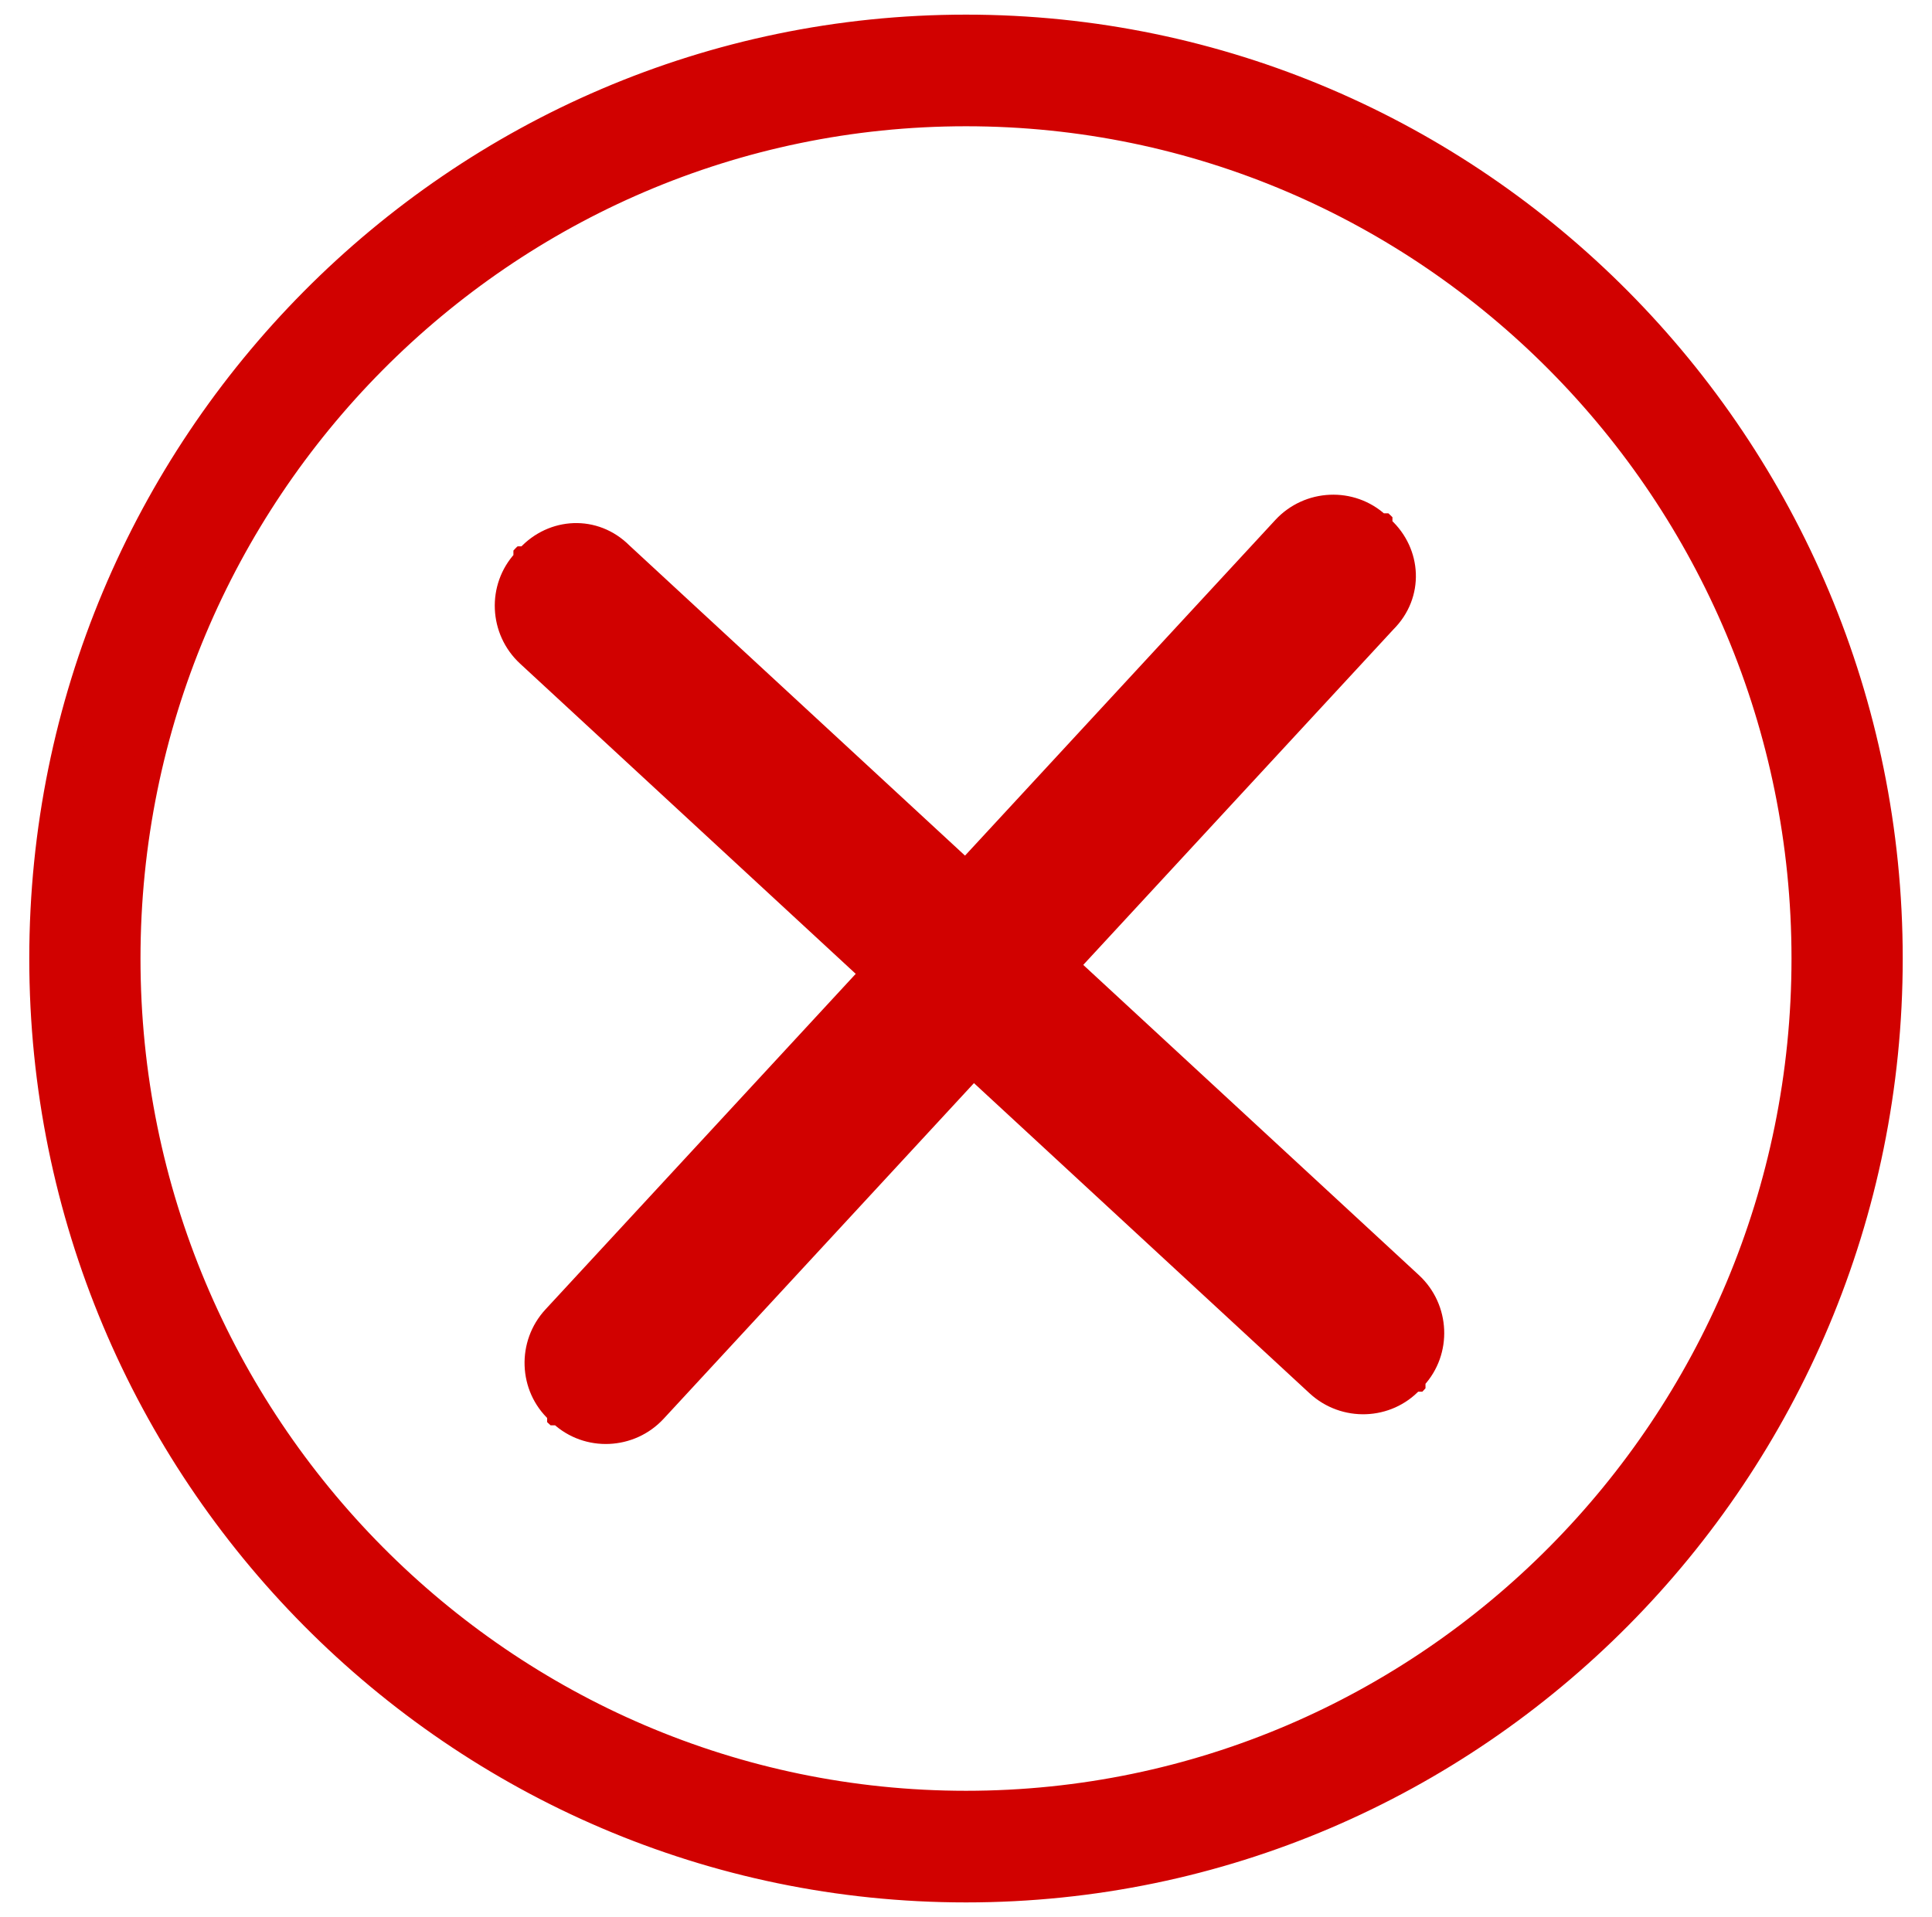 <svg width="132" height="131" viewBox="0 0 132 131" fill="none" xmlns="http://www.w3.org/2000/svg">
<path d="M94.679 35.872L94.678 35.871L94.677 35.87L94.677 35.869L94.676 35.868L94.675 35.867L94.674 35.867L94.673 35.866L94.672 35.865L94.671 35.864L94.67 35.863L94.669 35.862L94.668 35.861L94.667 35.861L94.666 35.86L94.665 35.859L94.665 35.858L94.664 35.857L94.663 35.856L94.662 35.856L94.661 35.855L94.66 35.854L94.659 35.853L94.658 35.852L94.657 35.852L94.656 35.851L94.656 35.85L94.655 35.849L94.654 35.848L94.653 35.847L94.652 35.847L94.651 35.846L94.65 35.845L94.65 35.844L94.649 35.843L94.648 35.843L94.647 35.842L94.646 35.841L94.645 35.84L94.644 35.839L94.643 35.839L94.642 35.838L94.642 35.837L94.641 35.836L94.64 35.835L94.639 35.834L94.638 35.834L94.637 35.833L94.636 35.832L94.636 35.831L94.635 35.831L94.634 35.83L94.633 35.829L94.632 35.828L94.631 35.828L94.631 35.827L94.63 35.826L94.629 35.825L94.628 35.824L94.627 35.824L94.626 35.823L94.626 35.822L94.625 35.821L94.624 35.821L94.623 35.82L94.622 35.819L94.621 35.818L94.621 35.818L94.62 35.817L94.619 35.816L94.618 35.815L94.617 35.815L94.617 35.814L94.616 35.813L94.615 35.812L94.614 35.812L94.613 35.811L94.613 35.81L94.612 35.809L94.611 35.809L94.61 35.808L94.609 35.807L94.609 35.806L94.608 35.806L94.607 35.805L94.606 35.804L94.605 35.803L94.605 35.803L94.604 35.802L94.603 35.801L94.602 35.8L94.602 35.8L94.601 35.799L94.6 35.798L94.599 35.798L94.598 35.797L94.598 35.796L94.597 35.795L94.596 35.795L94.595 35.794L94.594 35.793L94.594 35.793L94.593 35.792L94.592 35.791L94.591 35.791L94.591 35.79L94.59 35.789L94.589 35.788L94.588 35.788L94.588 35.787L94.587 35.786L94.586 35.786L94.585 35.785L94.585 35.784L94.584 35.783L94.583 35.783L94.582 35.782L94.582 35.781L94.581 35.781L94.58 35.78L94.579 35.779L94.579 35.779L94.578 35.778L94.577 35.777L94.576 35.777L94.576 35.776L94.575 35.775L94.574 35.775L94.573 35.774L94.573 35.773L94.572 35.773L94.571 35.772L94.571 35.771L94.57 35.771L94.569 35.77L94.568 35.769L94.568 35.769L94.567 35.768L94.566 35.767L94.566 35.767L94.565 35.766L94.564 35.765L94.563 35.765L94.563 35.764L94.562 35.763L94.561 35.763L94.561 35.762L94.56 35.761L94.559 35.761L94.558 35.76L94.558 35.759L94.557 35.759L94.556 35.758L94.556 35.758L94.555 35.757L94.554 35.756L94.554 35.756L94.553 35.755L94.552 35.754L94.552 35.754L94.551 35.753L94.55 35.752L94.549 35.752L94.549 35.751L94.548 35.751L94.547 35.75L94.547 35.749L94.546 35.749L94.545 35.748L94.545 35.747L94.544 35.747L94.543 35.746L94.543 35.745L94.542 35.745L94.541 35.744L94.541 35.744L94.54 35.743L94.539 35.742L94.539 35.742L94.538 35.741L94.537 35.74L94.537 35.74L94.536 35.739L94.535 35.739L94.535 35.738L94.534 35.737L94.533 35.737L94.533 35.736L94.532 35.736L94.531 35.735L94.531 35.734L94.53 35.734L94.529 35.733L94.529 35.733L94.528 35.732L94.528 35.731L94.527 35.731L94.526 35.73L94.526 35.73L94.525 35.729L94.524 35.728L94.524 35.728L94.523 35.727L94.522 35.727L94.522 35.726L94.521 35.725L94.52 35.725L94.52 35.724L94.519 35.724L94.519 35.723L94.518 35.723L94.517 35.722L94.517 35.721L94.516 35.721L94.516 35.72L94.515 35.72L94.514 35.719L94.514 35.719L94.513 35.718L94.512 35.717L94.512 35.717L94.511 35.716L94.51 35.716L94.51 35.715L94.509 35.715L94.509 35.714L94.508 35.713L94.507 35.713L94.507 35.712L94.506 35.712L94.506 35.711L94.505 35.711L94.504 35.71L94.504 35.709L94.503 35.709L94.503 35.708L94.502 35.708L94.501 35.707L94.501 35.707L94.5 35.706L94.5 35.706L94.499 35.705L94.498 35.705L94.498 35.704L94.497 35.703L94.497 35.703L94.496 35.702L94.495 35.702L94.495 35.701L94.494 35.701L94.494 35.7L94.493 35.7L94.493 35.699L94.492 35.699L94.491 35.698L94.491 35.697L94.49 35.697L94.49 35.696L94.489 35.696L94.488 35.695L94.488 35.695L94.487 35.694L94.487 35.694L94.486 35.693L94.486 35.693L94.485 35.692L94.484 35.691L94.484 35.691L94.483 35.691L94.483 35.69L94.482 35.689L94.481 35.689L94.481 35.688L94.48 35.688L94.48 35.687L94.479 35.687L94.479 35.686L94.478 35.686L94.478 35.685L94.477 35.685L94.476 35.684L94.476 35.684L94.475 35.683L94.475 35.683L94.474 35.682L94.474 35.682L94.473 35.681L94.472 35.681L94.472 35.68L94.471 35.679L94.471 35.679L94.47 35.678L94.47 35.678L94.469 35.678L94.469 35.677L94.468 35.676L94.468 35.676L94.467 35.675L94.466 35.675L94.466 35.674L94.465 35.674L94.465 35.673L94.464 35.673L94.464 35.672L94.463 35.672L94.463 35.671L94.462 35.671L94.462 35.67L94.461 35.67L94.46 35.669L94.46 35.669L94.459 35.668L94.459 35.668L94.458 35.667L94.458 35.667L94.457 35.666L94.457 35.666L94.456 35.665L94.456 35.665L94.455 35.664L94.454 35.664L94.454 35.663L94.454 35.663L94.453 35.663L94.452 35.662L94.452 35.661L94.451 35.661L94.451 35.66L94.45 35.66L94.45 35.66L94.449 35.659L94.449 35.659L94.448 35.658L94.448 35.658L94.447 35.657L94.447 35.657L94.446 35.656L94.446 35.656L94.445 35.655L94.445 35.655L94.444 35.654L94.444 35.654L94.443 35.653L94.442 35.653L94.442 35.652L94.441 35.652L94.441 35.651L94.44 35.651L94.44 35.65L94.439 35.65L94.439 35.65L94.438 35.649L94.438 35.648L94.437 35.648L94.437 35.648L94.436 35.647L94.436 35.647L94.435 35.646L94.435 35.646L94.434 35.645L94.434 35.645L94.433 35.644L94.433 35.644L94.432 35.643L94.432 35.643L94.431 35.642L94.431 35.642L94.43 35.642L94.43 35.641L94.429 35.641L94.429 35.64L94.428 35.64L94.428 35.639L94.427 35.639L94.427 35.638L94.426 35.638L94.426 35.637L94.425 35.637L94.425 35.636L94.424 35.636L94.424 35.636L94.423 35.635L94.423 35.635L94.422 35.634L94.422 35.634L94.421 35.633L94.421 35.633L94.42 35.632L94.42 35.632L94.419 35.631L94.419 35.631L94.418 35.63L94.418 35.63L94.417 35.63L94.417 35.629L94.416 35.629L94.416 35.628L94.415 35.628L94.415 35.627L94.414 35.627L94.414 35.626L94.413 35.626L94.413 35.625L94.412 35.625L94.412 35.624L94.411 35.624L94.411 35.624L94.41 35.623L94.41 35.623L94.409 35.622L94.409 35.622L94.409 35.621L94.408 35.621L94.407 35.62L94.407 35.62L94.406 35.62L94.406 35.619L94.406 35.619L94.405 35.618L94.405 35.618L94.404 35.617L94.404 35.617L94.403 35.617L94.403 35.616L94.402 35.616L94.402 35.615L94.401 35.615L94.401 35.614L94.4 35.614L94.4 35.613L94.399 35.613L94.399 35.612L94.398 35.612L94.398 35.612L94.397 35.611L94.397 35.611L94.397 35.61L94.396 35.61L94.395 35.609L94.395 35.609L94.395 35.608L94.394 35.608L94.394 35.608L94.393 35.607L94.393 35.607L94.392 35.606L94.392 35.606L94.391 35.605L94.391 35.605L94.39 35.605L94.39 35.604L94.389 35.604L94.389 35.603L94.388 35.603L94.388 35.602L94.387 35.602L94.387 35.602L94.386 35.601L94.386 35.601L94.386 35.6L94.385 35.6L94.385 35.599L94.384 35.599L94.384 35.599L94.383 35.598L94.383 35.598L94.382 35.597L94.382 35.597L94.381 35.596L94.381 35.596L94.38 35.595L94.38 35.595L94.379 35.594L94.379 35.594L94.379 35.594L94.378 35.593L94.378 35.593L94.377 35.592L94.377 35.592L94.376 35.592L94.376 35.591L94.375 35.591L94.375 35.59L94.374 35.59L94.374 35.589L94.373 35.589L94.373 35.589L94.372 35.588L94.372 35.588L94.371 35.587L94.371 35.587L94.371 35.586L94.37 35.586L94.37 35.586L94.369 35.585L94.369 35.585L94.368 35.584L94.368 35.584L94.367 35.583L94.367 35.583L94.366 35.582L94.366 35.582L94.365 35.582L94.365 35.581L94.365 35.581L94.364 35.58L94.364 35.58L94.363 35.579L94.363 35.579L94.362 35.579L94.362 35.578L94.361 35.578L94.361 35.577C92.403 33.768 89.318 33.906 87.501 35.872L80.748 43.177L44.388 82.513L37.635 89.818C35.818 91.784 35.923 94.871 37.88 96.68L37.881 96.681L37.881 96.681L37.882 96.681L37.882 96.682L37.883 96.682L37.883 96.683L37.884 96.683L37.884 96.684L37.885 96.684L37.885 96.684L37.885 96.685L37.886 96.685L37.886 96.686L37.887 96.686L37.887 96.687L37.888 96.687L37.888 96.688L37.889 96.688L37.889 96.688L37.89 96.689L37.89 96.689L37.891 96.69L37.891 96.69L37.892 96.691L37.892 96.691L37.892 96.691L37.893 96.692L37.893 96.692L37.894 96.693L37.894 96.693L37.895 96.694L37.895 96.694L37.896 96.694L37.896 96.695L37.897 96.695L37.897 96.696L37.898 96.696L37.898 96.697L37.898 96.697L37.899 96.697L37.899 96.698L37.9 96.698L37.9 96.699L37.901 96.699L37.901 96.7L37.902 96.7L37.902 96.7L37.903 96.701L37.903 96.701L37.904 96.702L37.904 96.702L37.905 96.703L37.905 96.703L37.906 96.703L37.906 96.704L37.906 96.704L37.907 96.705L37.907 96.705L37.908 96.706L37.908 96.706L37.909 96.707L37.909 96.707L37.91 96.707L37.91 96.708L37.911 96.708L37.911 96.709L37.912 96.709L37.912 96.71L37.913 96.71L37.913 96.71L37.913 96.711L37.914 96.711L37.914 96.712L37.915 96.712L37.915 96.713L37.916 96.713L37.916 96.713L37.917 96.714L37.917 96.714L37.918 96.715L37.918 96.715L37.919 96.716L37.919 96.716L37.919 96.716L37.92 96.717L37.92 96.717L37.921 96.718L37.921 96.718L37.922 96.719L37.922 96.719L37.923 96.719L37.923 96.72L37.924 96.72L37.924 96.721L37.925 96.721L37.925 96.722L37.926 96.722L37.926 96.722L37.926 96.723L37.927 96.723L37.927 96.724L37.928 96.724L37.928 96.725L37.929 96.725L37.929 96.725L37.93 96.726L37.93 96.726L37.931 96.727L37.931 96.727L37.932 96.728L37.932 96.728L37.933 96.728L37.933 96.729L37.934 96.729L37.934 96.73L37.934 96.73L37.935 96.731L37.935 96.731L37.936 96.731L37.936 96.732L37.937 96.732L37.937 96.733L37.938 96.733L37.938 96.734L37.939 96.734L37.939 96.734L37.94 96.735L37.94 96.735L37.941 96.736L37.941 96.736L37.941 96.737L37.942 96.737L37.942 96.737L37.943 96.738L37.943 96.738L37.944 96.739L37.944 96.739L37.945 96.74L37.945 96.74L37.946 96.74L37.946 96.741L37.947 96.741L37.947 96.742L37.947 96.742L37.948 96.743L37.948 96.743L37.949 96.744L37.949 96.744L37.95 96.744L37.95 96.745L37.951 96.745L37.951 96.746L37.952 96.746L37.952 96.747L37.953 96.747L37.953 96.747L37.954 96.748L37.954 96.748L37.955 96.749L37.955 96.749L37.955 96.75L37.956 96.75L37.956 96.751L37.957 96.751L37.957 96.751L37.958 96.752L37.958 96.752L37.959 96.753L37.959 96.753L37.96 96.754L37.96 96.754L37.961 96.754L37.961 96.755L37.962 96.755L37.962 96.756L37.962 96.756L37.963 96.757L37.963 96.757L37.964 96.757L37.964 96.758L37.965 96.758L37.965 96.759L37.966 96.759L37.966 96.76L37.967 96.76L37.967 96.76L37.968 96.761L37.968 96.761L37.968 96.762L37.969 96.762L37.969 96.763L37.97 96.763L37.97 96.763L37.971 96.764L37.971 96.764L37.972 96.765L37.972 96.765L37.973 96.766L37.973 96.766L37.974 96.766L37.974 96.767L37.975 96.767L37.975 96.768L37.975 96.768L37.976 96.769L37.976 96.769L37.977 96.769L37.977 96.77L37.978 96.77L37.978 96.771L37.979 96.771L37.979 96.772L37.98 96.772L37.98 96.772L37.981 96.773L37.981 96.773L37.982 96.774L37.982 96.774L37.983 96.775L37.983 96.775L37.983 96.775L37.984 96.776L37.984 96.776L37.985 96.777L37.985 96.777L37.986 96.778L37.986 96.778L37.987 96.778L37.987 96.779L37.988 96.779L37.988 96.78L37.989 96.78L37.989 96.781L37.989 96.781L37.99 96.781L37.99 96.782L37.991 96.782L37.991 96.783L37.992 96.783L37.992 96.784L37.993 96.784L37.993 96.784L37.994 96.785L37.994 96.785L37.995 96.786L37.995 96.786L37.995 96.787L37.996 96.787L37.996 96.788L37.997 96.788L37.997 96.788L37.998 96.789L37.998 96.789L37.999 96.79L37.999 96.79L38 96.791L38 96.791L38.001 96.791L38.001 96.792L38.002 96.792L38.002 96.793L38.002 96.793L38.003 96.794L38.004 96.794L38.004 96.794L38.004 96.795L38.005 96.795L38.005 96.796L38.006 96.796L38.006 96.797L38.007 96.797L38.007 96.797L38.008 96.798L38.008 96.798L38.009 96.799L38.009 96.799L38.01 96.8L38.01 96.8L38.011 96.8L38.011 96.801L38.011 96.801L38.012 96.802L38.012 96.802L38.013 96.803L38.013 96.803L38.014 96.803L38.014 96.804L38.015 96.804L38.015 96.805L38.016 96.805L38.016 96.806L38.017 96.806L38.017 96.806L38.017 96.807L38.018 96.807L38.018 96.808L38.019 96.808L38.019 96.809L38.02 96.809L38.02 96.81L38.021 96.81L38.021 96.81L38.022 96.811L38.022 96.811L38.023 96.812L38.023 96.812L38.023 96.813L38.024 96.813L38.025 96.813L38.025 96.814L38.025 96.814L38.026 96.815L38.026 96.815L38.027 96.816L38.027 96.816L38.028 96.817L38.028 96.817L38.029 96.817L38.029 96.818L38.03 96.818L38.03 96.819L38.031 96.819L38.031 96.82L38.032 96.82L38.032 96.82L38.032 96.821L38.033 96.821L38.033 96.822L38.034 96.822L38.034 96.823L38.035 96.823L38.035 96.823L38.036 96.824L38.036 96.824L38.037 96.825L38.037 96.825L38.038 96.826L38.038 96.826L38.038 96.826L38.039 96.827L38.039 96.827L38.04 96.828L38.04 96.828L38.041 96.829L38.041 96.829L38.042 96.829L38.042 96.83L38.043 96.83L38.043 96.831L38.044 96.831L38.044 96.832L38.044 96.832L38.045 96.832L38.045 96.833L38.046 96.833L38.046 96.834L38.047 96.834L38.047 96.835L38.048 96.835L38.048 96.835L38.049 96.836L38.049 96.836L38.05 96.837L38.05 96.837L38.051 96.838L38.051 96.838L38.051 96.838L38.052 96.839L38.053 96.839L38.053 96.84L38.053 96.84L38.054 96.841L38.054 96.841L38.055 96.841L38.055 96.842L38.056 96.842L38.056 96.843L38.057 96.843L38.057 96.844L38.058 96.844L38.058 96.844L38.059 96.845L38.059 96.845L38.059 96.846L38.06 96.846L38.06 96.847L38.061 96.847L38.061 96.847L38.062 96.848L38.062 96.848L38.063 96.849L38.063 96.849L38.064 96.85L38.064 96.85L38.065 96.85L38.065 96.851L38.066 96.851L38.066 96.852L38.066 96.852L38.067 96.853L38.067 96.853L38.068 96.853L38.068 96.854L38.069 96.854L38.069 96.855L38.07 96.855L38.07 96.856L38.071 96.856L38.071 96.857L38.072 96.857L38.072 96.857L38.072 96.858L38.073 96.858L38.074 96.859L38.074 96.859L38.074 96.86L38.075 96.86L38.075 96.86L38.076 96.861L38.076 96.861L38.077 96.862L38.077 96.862L38.078 96.863L38.078 96.863L38.079 96.864L38.079 96.864L38.08 96.864L38.08 96.865L38.081 96.865L38.081 96.866L38.081 96.866L38.082 96.867L38.082 96.867L38.083 96.867L38.083 96.868L38.084 96.868L38.084 96.869L38.085 96.869L38.085 96.87L38.086 96.87L38.086 96.87L38.087 96.871L38.087 96.871L38.087 96.872L38.088 96.872L38.088 96.873L38.089 96.873L38.089 96.873L38.09 96.874L38.09 96.874L38.091 96.875L38.091 96.875L38.092 96.876L38.092 96.876L38.093 96.876L38.093 96.877L38.093 96.877L38.094 96.878L38.094 96.878L38.095 96.879L38.095 96.879L38.096 96.879L38.096 96.88L38.097 96.88L38.097 96.881L38.098 96.881L38.098 96.882L38.099 96.882L38.099 96.882L38.1 96.883L38.1 96.883L38.1 96.884L38.101 96.884L38.102 96.885L38.102 96.885L38.102 96.885L38.103 96.886L38.103 96.886L38.104 96.887L38.104 96.887L38.105 96.888L38.105 96.888L38.106 96.888L38.106 96.889L38.107 96.889L38.107 96.89L38.108 96.89L38.108 96.891L38.108 96.891L38.109 96.891L38.109 96.892L38.11 96.892L38.11 96.893L38.111 96.893L38.111 96.894L38.112 96.894L38.112 96.894L38.113 96.895L38.113 96.895L38.114 96.896L38.114 96.896L38.114 96.897L38.115 96.897L38.115 96.897L38.116 96.898L38.116 96.898L38.117 96.899L38.117 96.899L38.118 96.9L38.118 96.9L38.119 96.901L38.119 96.901C40.077 98.71 43.162 98.573 44.979 96.606L51.732 89.301L88.092 49.965L94.838 42.668C96.829 40.683 96.625 37.67 94.679 35.872Z" fill="#D10100" stroke="#D10100"/>
<path d="M35.872 37.803L35.871 37.804L35.87 37.804L35.869 37.805L35.868 37.806L35.867 37.807L35.867 37.808L35.866 37.809L35.865 37.81L35.864 37.811L35.863 37.812L35.862 37.813L35.861 37.814L35.861 37.815L35.86 37.816L35.859 37.816L35.858 37.817L35.857 37.818L35.856 37.819L35.856 37.82L35.855 37.821L35.854 37.822L35.853 37.823L35.852 37.824L35.852 37.825L35.851 37.825L35.85 37.826L35.849 37.827L35.848 37.828L35.847 37.829L35.847 37.83L35.846 37.831L35.845 37.832L35.844 37.833L35.843 37.833L35.843 37.834L35.842 37.835L35.841 37.836L35.84 37.837L35.839 37.838L35.839 37.839L35.838 37.839L35.837 37.84L35.836 37.841L35.835 37.842L35.834 37.843L35.834 37.844L35.833 37.845L35.832 37.845L35.831 37.846L35.831 37.847L35.83 37.848L35.829 37.849L35.828 37.85L35.828 37.85L35.827 37.851L35.826 37.852L35.825 37.853L35.824 37.854L35.824 37.855L35.823 37.855L35.822 37.856L35.821 37.857L35.821 37.858L35.82 37.859L35.819 37.86L35.818 37.861L35.818 37.861L35.817 37.862L35.816 37.863L35.815 37.864L35.815 37.864L35.814 37.865L35.813 37.866L35.812 37.867L35.812 37.868L35.811 37.869L35.81 37.869L35.809 37.87L35.809 37.871L35.808 37.872L35.807 37.873L35.806 37.873L35.806 37.874L35.805 37.875L35.804 37.876L35.803 37.877L35.803 37.877L35.802 37.878L35.801 37.879L35.8 37.88L35.8 37.88L35.799 37.881L35.798 37.882L35.798 37.883L35.797 37.884L35.796 37.884L35.795 37.885L35.795 37.886L35.794 37.887L35.793 37.888L35.793 37.888L35.792 37.889L35.791 37.89L35.791 37.891L35.79 37.891L35.789 37.892L35.788 37.893L35.788 37.894L35.787 37.894L35.786 37.895L35.786 37.896L35.785 37.897L35.784 37.897L35.783 37.898L35.783 37.899L35.782 37.9L35.781 37.9L35.781 37.901L35.78 37.902L35.779 37.903L35.779 37.903L35.778 37.904L35.777 37.905L35.777 37.906L35.776 37.906L35.775 37.907L35.775 37.908L35.774 37.908L35.773 37.909L35.773 37.91L35.772 37.911L35.771 37.911L35.771 37.912L35.77 37.913L35.769 37.913L35.769 37.914L35.768 37.915L35.767 37.916L35.767 37.916L35.766 37.917L35.765 37.918L35.765 37.919L35.764 37.919L35.763 37.92L35.763 37.921L35.762 37.921L35.761 37.922L35.761 37.923L35.76 37.923L35.759 37.924L35.759 37.925L35.758 37.925L35.758 37.926L35.757 37.927L35.756 37.928L35.756 37.928L35.755 37.929L35.754 37.93L35.754 37.93L35.753 37.931L35.752 37.932L35.752 37.932L35.751 37.933L35.751 37.934L35.75 37.934L35.749 37.935L35.749 37.936L35.748 37.937L35.747 37.937L35.747 37.938L35.746 37.939L35.745 37.939L35.745 37.94L35.744 37.941L35.744 37.941L35.743 37.942L35.742 37.943L35.742 37.943L35.741 37.944L35.74 37.945L35.74 37.945L35.739 37.946L35.739 37.947L35.738 37.947L35.737 37.948L35.737 37.949L35.736 37.949L35.736 37.95L35.735 37.95L35.734 37.951L35.734 37.952L35.733 37.952L35.733 37.953L35.732 37.954L35.731 37.954L35.731 37.955L35.73 37.956L35.73 37.956L35.729 37.957L35.728 37.958L35.728 37.958L35.727 37.959L35.727 37.959L35.726 37.96L35.725 37.961L35.725 37.961L35.724 37.962L35.724 37.963L35.723 37.963L35.723 37.964L35.722 37.965L35.721 37.965L35.721 37.966L35.72 37.966L35.72 37.967L35.719 37.968L35.719 37.968L35.718 37.969L35.717 37.97L35.717 37.97L35.716 37.971L35.716 37.971L35.715 37.972L35.715 37.973L35.714 37.973L35.713 37.974L35.713 37.974L35.712 37.975L35.712 37.976L35.711 37.976L35.711 37.977L35.71 37.977L35.709 37.978L35.709 37.979L35.708 37.979L35.708 37.98L35.707 37.98L35.707 37.981L35.706 37.982L35.706 37.982L35.705 37.983L35.705 37.983L35.704 37.984L35.703 37.985L35.703 37.985L35.702 37.986L35.702 37.986L35.701 37.987L35.701 37.988L35.7 37.988L35.7 37.989L35.699 37.989L35.699 37.99L35.698 37.991L35.697 37.991L35.697 37.992L35.696 37.992L35.696 37.993L35.695 37.993L35.695 37.994L35.694 37.995L35.694 37.995L35.693 37.996L35.693 37.996L35.692 37.997L35.691 37.998L35.691 37.998L35.691 37.999L35.69 37.999L35.689 38L35.689 38L35.688 38.001L35.688 38.002L35.687 38.002L35.687 38.003L35.686 38.003L35.686 38.004L35.685 38.004L35.685 38.005L35.684 38.005L35.684 38.006L35.683 38.007L35.683 38.007L35.682 38.008L35.682 38.008L35.681 38.009L35.681 38.01L35.68 38.01L35.679 38.011L35.679 38.011L35.678 38.012L35.678 38.012L35.678 38.013L35.677 38.013L35.676 38.014L35.676 38.014L35.675 38.015L35.675 38.016L35.674 38.016L35.674 38.017L35.673 38.017L35.673 38.018L35.672 38.018L35.672 38.019L35.671 38.019L35.671 38.02L35.67 38.02L35.67 38.021L35.669 38.022L35.669 38.022L35.668 38.023L35.668 38.023L35.667 38.024L35.667 38.024L35.666 38.025L35.666 38.025L35.665 38.026L35.665 38.026L35.664 38.027L35.664 38.027L35.663 38.028L35.663 38.029L35.663 38.029L35.662 38.029L35.661 38.03L35.661 38.031L35.66 38.031L35.66 38.032L35.66 38.032L35.659 38.033L35.659 38.033L35.658 38.034L35.658 38.034L35.657 38.035L35.657 38.035L35.656 38.036L35.656 38.036L35.655 38.037L35.655 38.037L35.654 38.038L35.654 38.038L35.653 38.039L35.653 38.039L35.652 38.04L35.652 38.041L35.651 38.041L35.651 38.041L35.65 38.042L35.65 38.043L35.65 38.043L35.649 38.044L35.648 38.044L35.648 38.045L35.648 38.045L35.647 38.046L35.647 38.046L35.646 38.047L35.646 38.047L35.645 38.048L35.645 38.048L35.644 38.049L35.644 38.049L35.643 38.05L35.643 38.05L35.642 38.051L35.642 38.051L35.642 38.052L35.641 38.052L35.641 38.053L35.64 38.053L35.64 38.054L35.639 38.054L35.639 38.055L35.638 38.055L35.638 38.056L35.637 38.056L35.637 38.057L35.636 38.057L35.636 38.058L35.636 38.058L35.635 38.059L35.635 38.059L35.634 38.06L35.634 38.06L35.633 38.061L35.633 38.061L35.632 38.062L35.632 38.062L35.631 38.063L35.631 38.063L35.63 38.064L35.63 38.064L35.63 38.065L35.629 38.065L35.629 38.066L35.628 38.066L35.628 38.067L35.627 38.067L35.627 38.068L35.626 38.068L35.626 38.069L35.625 38.069L35.625 38.07L35.624 38.07L35.624 38.071L35.624 38.071L35.623 38.072L35.623 38.072L35.622 38.072L35.622 38.073L35.621 38.074L35.621 38.074L35.62 38.074L35.62 38.075L35.62 38.075L35.619 38.076L35.619 38.076L35.618 38.077L35.618 38.077L35.617 38.078L35.617 38.078L35.617 38.079L35.616 38.079L35.616 38.08L35.615 38.08L35.615 38.081L35.614 38.081L35.614 38.082L35.613 38.082L35.613 38.083L35.612 38.083L35.612 38.084L35.612 38.084L35.611 38.084L35.611 38.085L35.61 38.086L35.61 38.086L35.609 38.086L35.609 38.087L35.608 38.087L35.608 38.088L35.608 38.088L35.607 38.089L35.607 38.089L35.606 38.09L35.606 38.09L35.605 38.091L35.605 38.091L35.605 38.092L35.604 38.092L35.604 38.093L35.603 38.093L35.603 38.093L35.602 38.094L35.602 38.094L35.602 38.095L35.601 38.095L35.601 38.096L35.6 38.096L35.6 38.097L35.599 38.097L35.599 38.098L35.599 38.098L35.598 38.099L35.598 38.099L35.597 38.1L35.597 38.1L35.596 38.101L35.596 38.101L35.595 38.102L35.595 38.102L35.594 38.102L35.594 38.103L35.594 38.103L35.593 38.104L35.593 38.104L35.592 38.105L35.592 38.105L35.592 38.106L35.591 38.106L35.591 38.107L35.59 38.107L35.59 38.108L35.589 38.108L35.589 38.109L35.589 38.109L35.588 38.109L35.588 38.11L35.587 38.111L35.587 38.111L35.586 38.111L35.586 38.112L35.586 38.112L35.585 38.113L35.585 38.113L35.584 38.114L35.584 38.114L35.583 38.115L35.583 38.115L35.582 38.116L35.582 38.116L35.582 38.117L35.581 38.117L35.581 38.117L35.58 38.118L35.58 38.118L35.579 38.119L35.579 38.119L35.579 38.12L35.578 38.12L35.578 38.121L35.577 38.121C33.768 40.079 33.906 43.164 35.872 44.981L43.177 51.734L82.513 88.094L89.818 94.847C91.784 96.664 94.871 96.559 96.68 94.602L96.681 94.601L96.681 94.601L96.681 94.6L96.682 94.6L96.682 94.599L96.683 94.599L96.683 94.598L96.684 94.598L96.684 94.597L96.684 94.597L96.685 94.597L96.685 94.596L96.686 94.596L96.686 94.595L96.687 94.595L96.687 94.594L96.688 94.594L96.688 94.593L96.688 94.593L96.689 94.592L96.689 94.592L96.69 94.591L96.69 94.591L96.691 94.59L96.691 94.59L96.691 94.59L96.692 94.589L96.692 94.589L96.693 94.588L96.693 94.588L96.694 94.587L96.694 94.587L96.694 94.586L96.695 94.586L96.695 94.585L96.696 94.585L96.696 94.584L96.697 94.584L96.697 94.583L96.697 94.583L96.698 94.582L96.698 94.582L96.699 94.582L96.699 94.581L96.7 94.581L96.7 94.58L96.7 94.58L96.701 94.579L96.701 94.579L96.702 94.578L96.702 94.578L96.703 94.577L96.703 94.577L96.703 94.576L96.704 94.576L96.704 94.576L96.705 94.575L96.705 94.575L96.706 94.574L96.706 94.574L96.707 94.573L96.707 94.573L96.707 94.572L96.708 94.572L96.708 94.571L96.709 94.571L96.709 94.57L96.71 94.57L96.71 94.569L96.71 94.569L96.711 94.569L96.711 94.568L96.712 94.568L96.712 94.567L96.713 94.567L96.713 94.566L96.713 94.566L96.714 94.565L96.714 94.565L96.715 94.564L96.715 94.564L96.716 94.563L96.716 94.563L96.716 94.562L96.717 94.562L96.717 94.561L96.718 94.561L96.718 94.561L96.719 94.56L96.719 94.56L96.719 94.559L96.72 94.559L96.72 94.558L96.721 94.558L96.721 94.557L96.722 94.557L96.722 94.556L96.722 94.556L96.723 94.555L96.723 94.555L96.724 94.555L96.724 94.554L96.725 94.554L96.725 94.553L96.725 94.553L96.726 94.552L96.726 94.552L96.727 94.551L96.727 94.551L96.728 94.55L96.728 94.55L96.728 94.549L96.729 94.549L96.729 94.548L96.73 94.548L96.73 94.547L96.731 94.547L96.731 94.547L96.731 94.546L96.732 94.546L96.732 94.545L96.733 94.545L96.733 94.544L96.734 94.544L96.734 94.543L96.734 94.543L96.735 94.542L96.735 94.542L96.736 94.541L96.736 94.541L96.737 94.54L96.737 94.54L96.737 94.54L96.738 94.539L96.738 94.539L96.739 94.538L96.739 94.538L96.74 94.537L96.74 94.537L96.74 94.536L96.741 94.536L96.741 94.535L96.742 94.535L96.742 94.534L96.743 94.534L96.743 94.534L96.744 94.533L96.744 94.533L96.744 94.532L96.745 94.532L96.745 94.531L96.746 94.531L96.746 94.53L96.747 94.53L96.747 94.529L96.747 94.529L96.748 94.528L96.748 94.528L96.749 94.527L96.749 94.527L96.75 94.526L96.75 94.526L96.751 94.526L96.751 94.525L96.751 94.525L96.752 94.524L96.752 94.524L96.753 94.523L96.753 94.523L96.754 94.522L96.754 94.522L96.754 94.521L96.755 94.521L96.755 94.52L96.756 94.52L96.756 94.519L96.757 94.519L96.757 94.519L96.757 94.518L96.758 94.518L96.758 94.517L96.759 94.517L96.759 94.516L96.76 94.516L96.76 94.515L96.76 94.515L96.761 94.514L96.761 94.514L96.762 94.513L96.762 94.513L96.763 94.513L96.763 94.512L96.763 94.512L96.764 94.511L96.764 94.511L96.765 94.51L96.765 94.51L96.766 94.509L96.766 94.509L96.766 94.508L96.767 94.508L96.767 94.507L96.768 94.507L96.768 94.506L96.769 94.506L96.769 94.505L96.769 94.505L96.77 94.505L96.77 94.504L96.771 94.504L96.771 94.503L96.772 94.503L96.772 94.502L96.772 94.502L96.773 94.501L96.773 94.501L96.774 94.5L96.774 94.5L96.775 94.499L96.775 94.499L96.775 94.499L96.776 94.498L96.776 94.498L96.777 94.497L96.777 94.497L96.778 94.496L96.778 94.496L96.778 94.495L96.779 94.495L96.779 94.494L96.78 94.494L96.78 94.493L96.781 94.493L96.781 94.493L96.781 94.492L96.782 94.492L96.782 94.491L96.783 94.491L96.783 94.49L96.784 94.49L96.784 94.489L96.784 94.489L96.785 94.488L96.785 94.488L96.786 94.487L96.786 94.487L96.787 94.486L96.787 94.486L96.788 94.486L96.788 94.485L96.788 94.484L96.789 94.484L96.789 94.484L96.79 94.483L96.79 94.483L96.791 94.482L96.791 94.482L96.791 94.481L96.792 94.481L96.792 94.48L96.793 94.48L96.793 94.479L96.794 94.479L96.794 94.478L96.794 94.478L96.795 94.478L96.795 94.477L96.796 94.477L96.796 94.476L96.797 94.476L96.797 94.475L96.797 94.475L96.798 94.474L96.798 94.474L96.799 94.473L96.799 94.473L96.8 94.472L96.8 94.472L96.8 94.472L96.801 94.471L96.801 94.471L96.802 94.47L96.802 94.47L96.803 94.469L96.803 94.469L96.803 94.468L96.804 94.468L96.804 94.467L96.805 94.467L96.805 94.466L96.806 94.466L96.806 94.465L96.806 94.465L96.807 94.465L96.807 94.464L96.808 94.463L96.808 94.463L96.809 94.463L96.809 94.462L96.81 94.462L96.81 94.461L96.81 94.461L96.811 94.46L96.811 94.46L96.812 94.459L96.812 94.459L96.813 94.458L96.813 94.458L96.813 94.457L96.814 94.457L96.814 94.457L96.815 94.456L96.815 94.456L96.816 94.455L96.816 94.455L96.817 94.454L96.817 94.454L96.817 94.453L96.818 94.453L96.818 94.452L96.819 94.452L96.819 94.451L96.82 94.451L96.82 94.451L96.82 94.45L96.821 94.45L96.821 94.449L96.822 94.449L96.822 94.448L96.823 94.448L96.823 94.447L96.823 94.447L96.824 94.446L96.824 94.446L96.825 94.445L96.825 94.445L96.826 94.444L96.826 94.444L96.826 94.444L96.827 94.443L96.827 94.442L96.828 94.442L96.828 94.442L96.829 94.441L96.829 94.441L96.829 94.44L96.83 94.44L96.83 94.439L96.831 94.439L96.831 94.438L96.832 94.438L96.832 94.437L96.832 94.437L96.833 94.436L96.833 94.436L96.834 94.436L96.834 94.435L96.835 94.435L96.835 94.434L96.835 94.434L96.836 94.433L96.836 94.433L96.837 94.432L96.837 94.432L96.838 94.431L96.838 94.431L96.838 94.43L96.839 94.43L96.839 94.43L96.84 94.429L96.84 94.428L96.841 94.428L96.841 94.428L96.841 94.427L96.842 94.427L96.842 94.426L96.843 94.426L96.843 94.425L96.844 94.425L96.844 94.424L96.844 94.424L96.845 94.423L96.845 94.423L96.846 94.422L96.846 94.422L96.847 94.421L96.847 94.421L96.847 94.421L96.848 94.42L96.848 94.42L96.849 94.419L96.849 94.419L96.85 94.418L96.85 94.418L96.85 94.417L96.851 94.417L96.851 94.416L96.852 94.416L96.852 94.415L96.853 94.415L96.853 94.415L96.853 94.414L96.854 94.414L96.854 94.413L96.855 94.413L96.855 94.412L96.856 94.412L96.856 94.411L96.857 94.411L96.857 94.41L96.857 94.41L96.858 94.409L96.858 94.409L96.859 94.409L96.859 94.408L96.86 94.407L96.86 94.407L96.86 94.407L96.861 94.406L96.861 94.406L96.862 94.405L96.862 94.405L96.863 94.404L96.863 94.404L96.864 94.403L96.864 94.403L96.864 94.402L96.865 94.402L96.865 94.401L96.866 94.401L96.866 94.4L96.867 94.4L96.867 94.4L96.867 94.399L96.868 94.399L96.868 94.398L96.869 94.398L96.869 94.397L96.87 94.397L96.87 94.396L96.87 94.396L96.871 94.395L96.871 94.395L96.872 94.394L96.872 94.394L96.873 94.394L96.873 94.393L96.873 94.393L96.874 94.392L96.874 94.392L96.875 94.391L96.875 94.391L96.876 94.39L96.876 94.39L96.876 94.389L96.877 94.389L96.877 94.388L96.878 94.388L96.878 94.388L96.879 94.387L96.879 94.386L96.879 94.386L96.88 94.386L96.88 94.385L96.881 94.385L96.881 94.384L96.882 94.384L96.882 94.383L96.882 94.383L96.883 94.382L96.883 94.382L96.884 94.381L96.884 94.381L96.885 94.38L96.885 94.38L96.885 94.379L96.886 94.379L96.886 94.379L96.887 94.378L96.887 94.378L96.888 94.377L96.888 94.377L96.888 94.376L96.889 94.376L96.889 94.375L96.89 94.375L96.89 94.374L96.891 94.374L96.891 94.374L96.891 94.373L96.892 94.373L96.892 94.372L96.893 94.372L96.893 94.371L96.894 94.371L96.894 94.37L96.894 94.37L96.895 94.369L96.895 94.369L96.896 94.368L96.896 94.368L96.897 94.367L96.897 94.367L96.897 94.367L96.898 94.366L96.898 94.365L96.899 94.365L96.899 94.365L96.9 94.364L96.9 94.364L96.901 94.363L96.901 94.363C98.71 92.405 98.573 89.32 96.606 87.503L89.301 80.75L49.965 44.39L42.668 37.644C40.683 35.653 37.67 35.857 35.872 37.803Z" fill="#D10100" stroke="#D10100"/>
<path d="M3 65.5C3 100.515 31.246 129 66 129C100.754 129 129 100.515 129 65.5C129 30.485 100.754 2 66 2C31.246 2 3 30.485 3 65.5ZM8.599 65.5C8.599 33.57 34.345 7.628 66 7.628C97.655 7.628 123.401 33.57 123.401 65.5C123.401 97.43 97.655 123.372 66 123.372C34.345 123.372 8.599 97.43 8.599 65.5Z" fill="#D10100" stroke="#D10100" stroke-width="2"/>
</svg>
